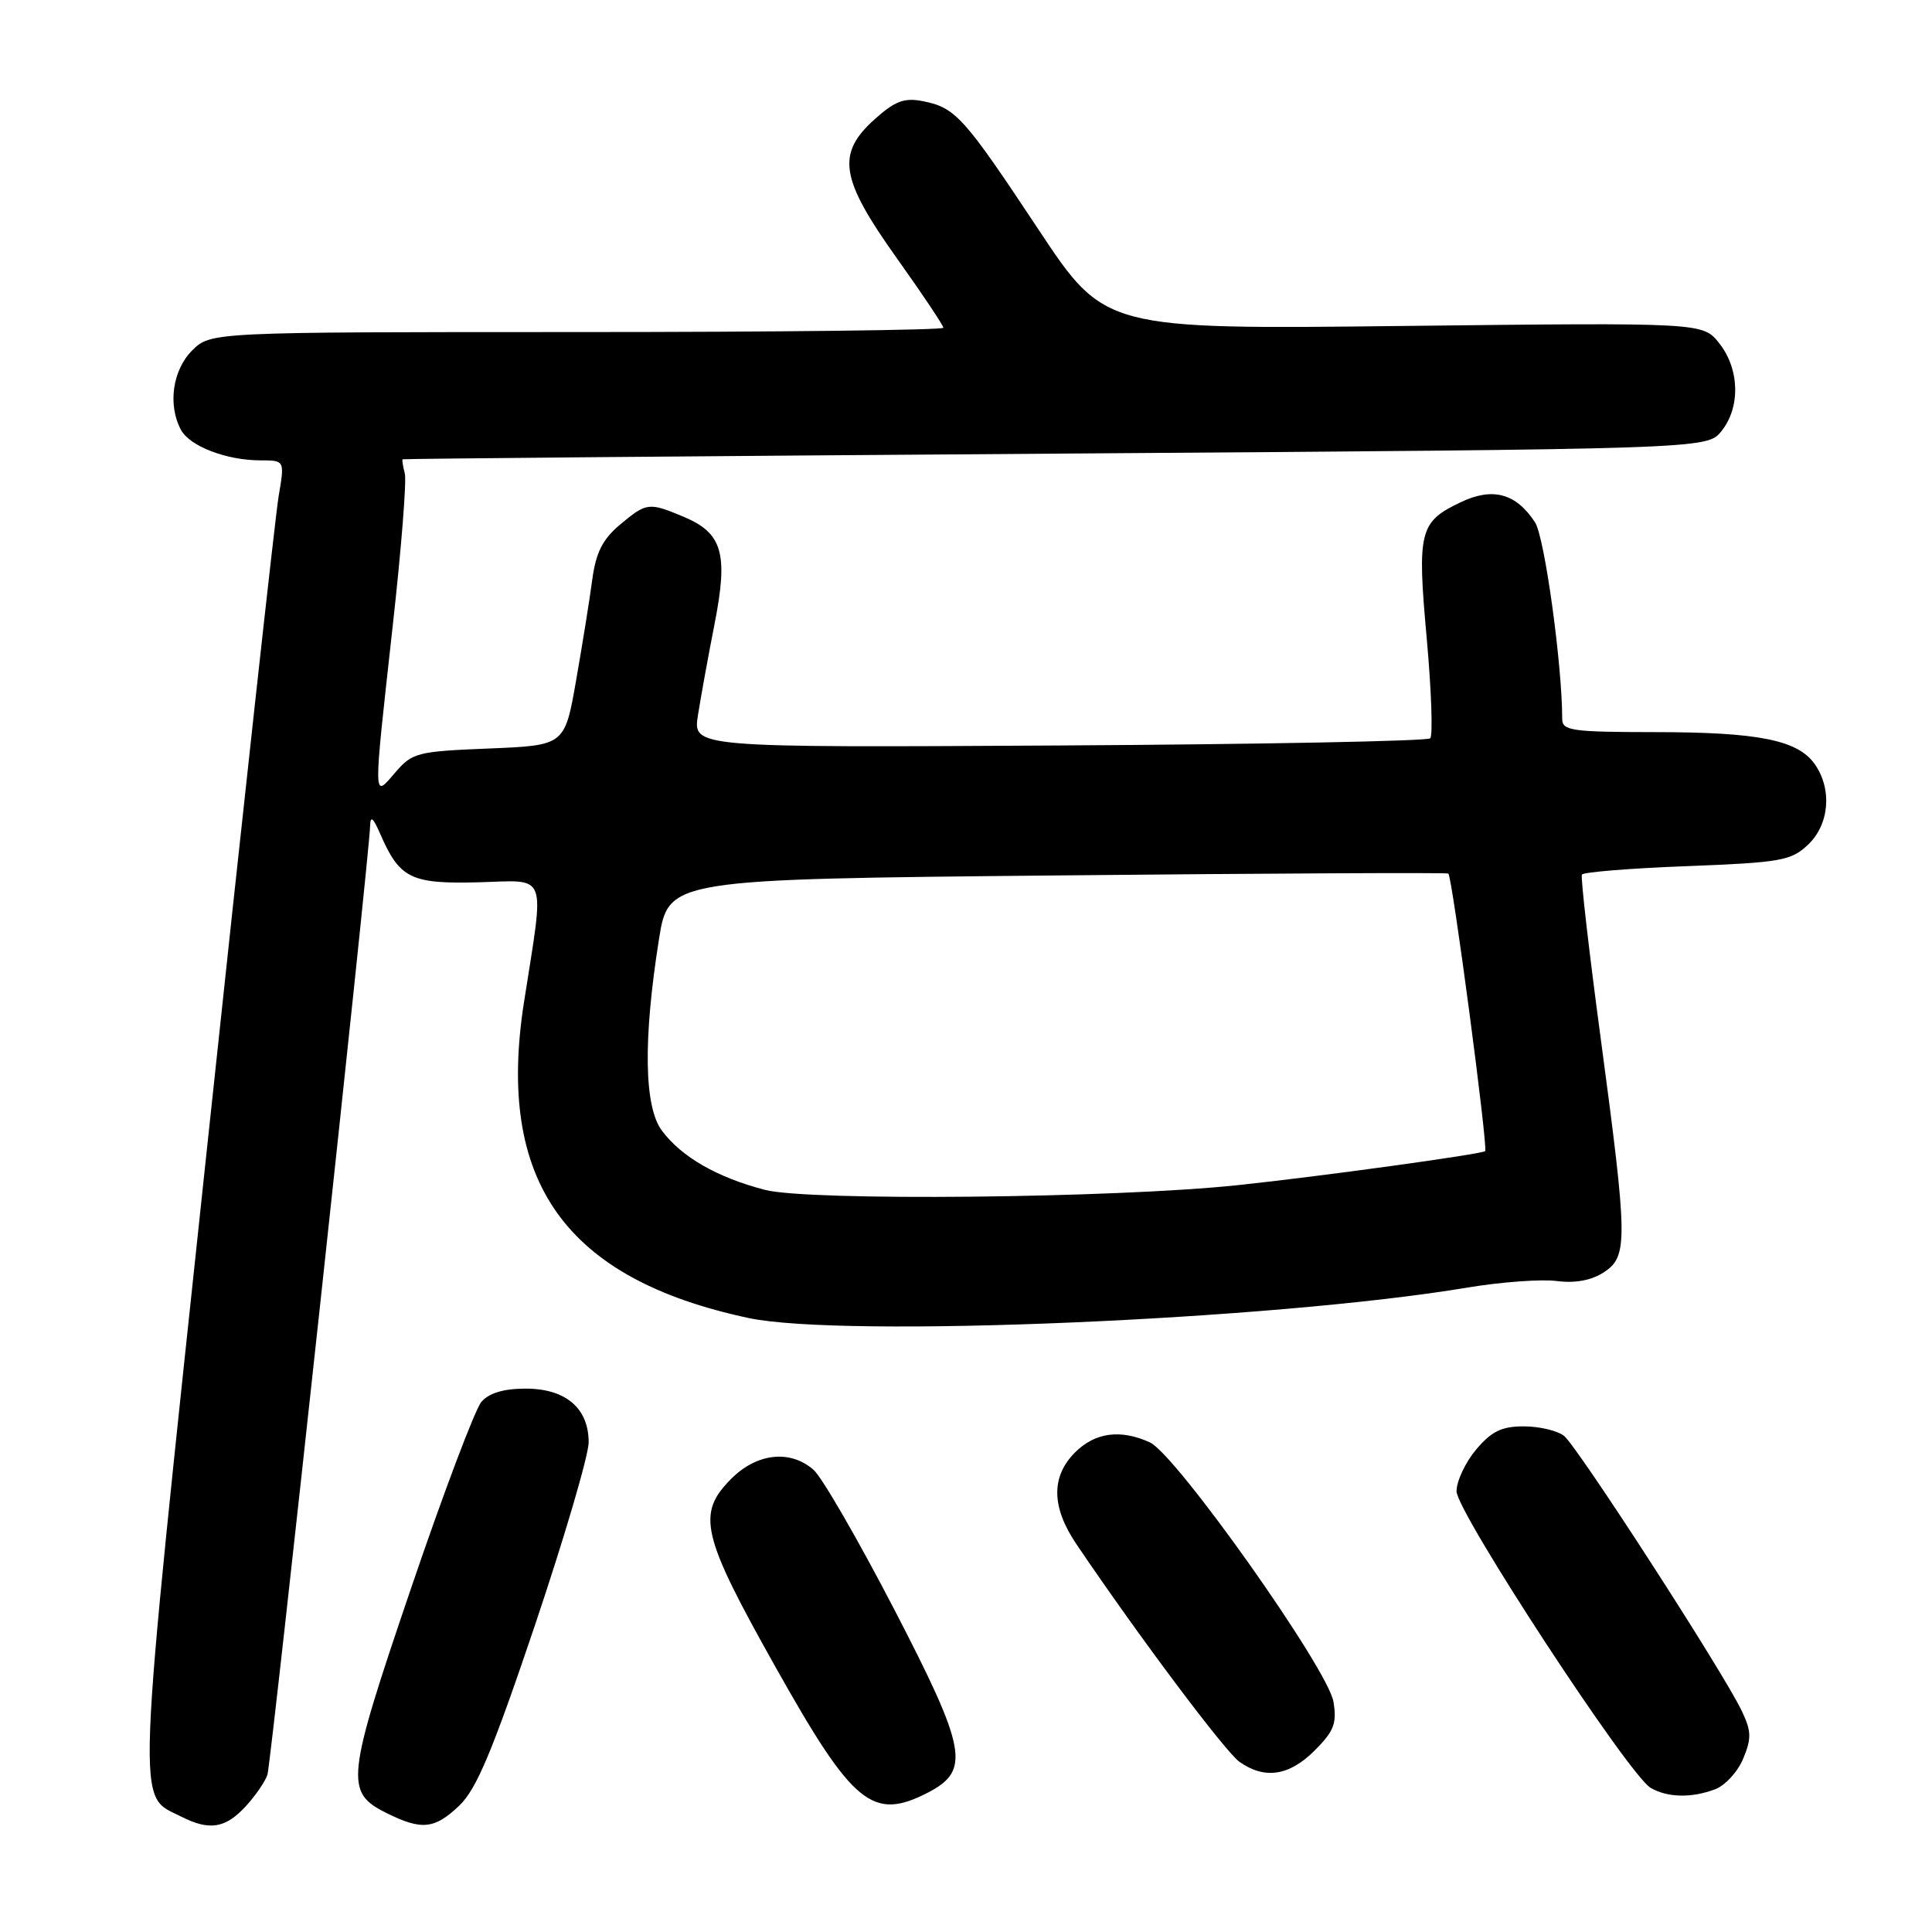 <?xml version="1.0" encoding="UTF-8" standalone="no"?>
<!DOCTYPE svg PUBLIC "-//W3C//DTD SVG 1.1//EN" "http://www.w3.org/Graphics/SVG/1.1/DTD/svg11.dtd" >
<svg xmlns="http://www.w3.org/2000/svg" xmlns:xlink="http://www.w3.org/1999/xlink" version="1.1" viewBox="0 0 256 256">
 <g >
 <path fill="currentColor"
d=" M 32.52 239.39 C 33.85 237.95 35.16 236.04 35.44 235.14 C 35.94 233.49 48.97 113.14 49.04 109.47 C 49.07 108.02 49.43 108.31 50.40 110.54 C 52.96 116.41 54.45 117.14 63.38 116.91 C 72.72 116.66 72.17 115.24 69.43 132.81 C 65.72 156.56 74.88 169.45 99.17 174.64 C 111.71 177.32 168.80 174.91 194.50 170.60 C 198.90 169.87 204.19 169.48 206.26 169.74 C 208.73 170.06 210.86 169.66 212.51 168.59 C 215.73 166.48 215.70 164.47 212.09 137.50 C 210.54 125.95 209.43 116.23 209.61 115.89 C 209.79 115.56 216.05 115.05 223.52 114.77 C 235.94 114.29 237.32 114.05 239.55 111.95 C 242.40 109.28 242.80 104.59 240.47 101.26 C 238.23 98.06 232.99 97.01 219.25 97.01 C 208.25 97.00 207.00 96.82 207.00 95.25 C 207.00 88.05 204.66 71.13 203.40 69.21 C 200.89 65.37 197.80 64.53 193.59 66.53 C 188.07 69.14 187.76 70.37 189.05 84.59 C 189.67 91.50 189.88 97.45 189.51 97.83 C 189.14 98.20 167.01 98.63 140.32 98.78 C 91.81 99.06 91.81 99.06 92.48 94.78 C 92.85 92.43 93.84 86.96 94.69 82.64 C 96.52 73.30 95.73 70.62 90.53 68.45 C 85.96 66.54 85.66 66.58 82.13 69.54 C 79.84 71.47 78.96 73.23 78.48 76.79 C 78.14 79.38 77.17 85.39 76.34 90.14 C 74.83 98.77 74.83 98.77 64.80 99.18 C 55.30 99.56 54.63 99.73 52.38 102.35 C 49.41 105.80 49.42 106.56 52.04 82.91 C 53.17 72.79 53.89 63.71 53.64 62.75 C 53.39 61.79 53.26 60.94 53.34 60.86 C 53.43 60.78 92.35 60.44 139.84 60.11 C 226.18 59.50 226.18 59.50 228.09 57.14 C 230.63 54.00 230.52 48.93 227.82 45.50 C 225.65 42.74 225.65 42.74 186.01 43.19 C 146.38 43.65 146.38 43.65 137.59 30.39 C 127.72 15.50 126.62 14.27 122.31 13.41 C 119.84 12.92 118.62 13.37 115.93 15.77 C 110.79 20.37 111.30 23.64 118.81 34.18 C 122.22 38.96 125.00 43.12 125.00 43.43 C 125.00 43.74 103.15 44.00 76.45 44.00 C 27.91 44.00 27.91 44.00 25.45 46.45 C 22.86 49.05 22.21 53.66 23.98 56.96 C 25.14 59.13 30.02 61.00 34.51 61.00 C 37.73 61.00 37.73 61.00 36.92 65.75 C 36.48 68.36 32.19 107.37 27.40 152.42 C 17.88 241.92 18.04 237.69 24.03 240.72 C 27.75 242.60 29.84 242.27 32.52 239.39 Z  M 60.86 239.25 C 63.14 237.08 65.25 232.04 70.88 215.36 C 74.79 203.73 78.00 192.82 78.00 191.11 C 78.00 186.59 74.96 184.00 69.65 184.00 C 66.76 184.00 64.80 184.58 63.79 185.75 C 62.96 186.71 58.75 197.85 54.45 210.50 C 45.85 235.78 45.67 237.48 51.22 240.24 C 55.87 242.55 57.57 242.38 60.86 239.25 Z  M 122.97 237.52 C 128.62 234.59 128.11 231.82 118.49 213.25 C 113.71 204.04 108.90 195.71 107.79 194.75 C 104.70 192.06 100.31 192.54 96.92 195.92 C 92.26 200.58 92.92 203.38 102.81 220.98 C 113.03 239.18 115.63 241.31 122.97 237.52 Z  M 227.28 237.08 C 228.60 236.58 230.28 234.75 230.99 233.01 C 232.10 230.34 232.07 229.37 230.78 226.68 C 228.30 221.49 208.98 191.61 207.23 190.25 C 206.34 189.56 203.94 189.00 201.90 189.00 C 198.97 189.00 197.63 189.66 195.59 192.08 C 194.17 193.77 193.00 196.25 193.00 197.60 C 193.00 200.33 215.83 235.22 218.72 236.90 C 220.95 238.20 224.16 238.27 227.28 237.08 Z  M 174.20 231.95 C 176.76 229.39 177.16 228.36 176.69 225.49 C 175.99 221.18 155.83 192.70 152.36 191.12 C 148.47 189.35 145.11 189.80 142.45 192.45 C 139.25 195.66 139.31 199.70 142.63 204.61 C 150.89 216.83 162.37 232.15 164.26 233.47 C 167.60 235.81 170.84 235.31 174.20 231.95 Z  M 101.39 157.67 C 95.05 156.03 90.32 153.32 87.70 149.81 C 85.34 146.64 85.21 137.75 87.31 124.50 C 88.58 116.50 88.58 116.50 140.04 116.00 C 168.34 115.72 191.69 115.61 191.91 115.75 C 192.42 116.05 197.20 152.14 196.79 152.53 C 196.36 152.93 174.92 155.89 164.00 157.04 C 147.66 158.77 107.24 159.17 101.39 157.67 Z "/>
</g>
</svg>